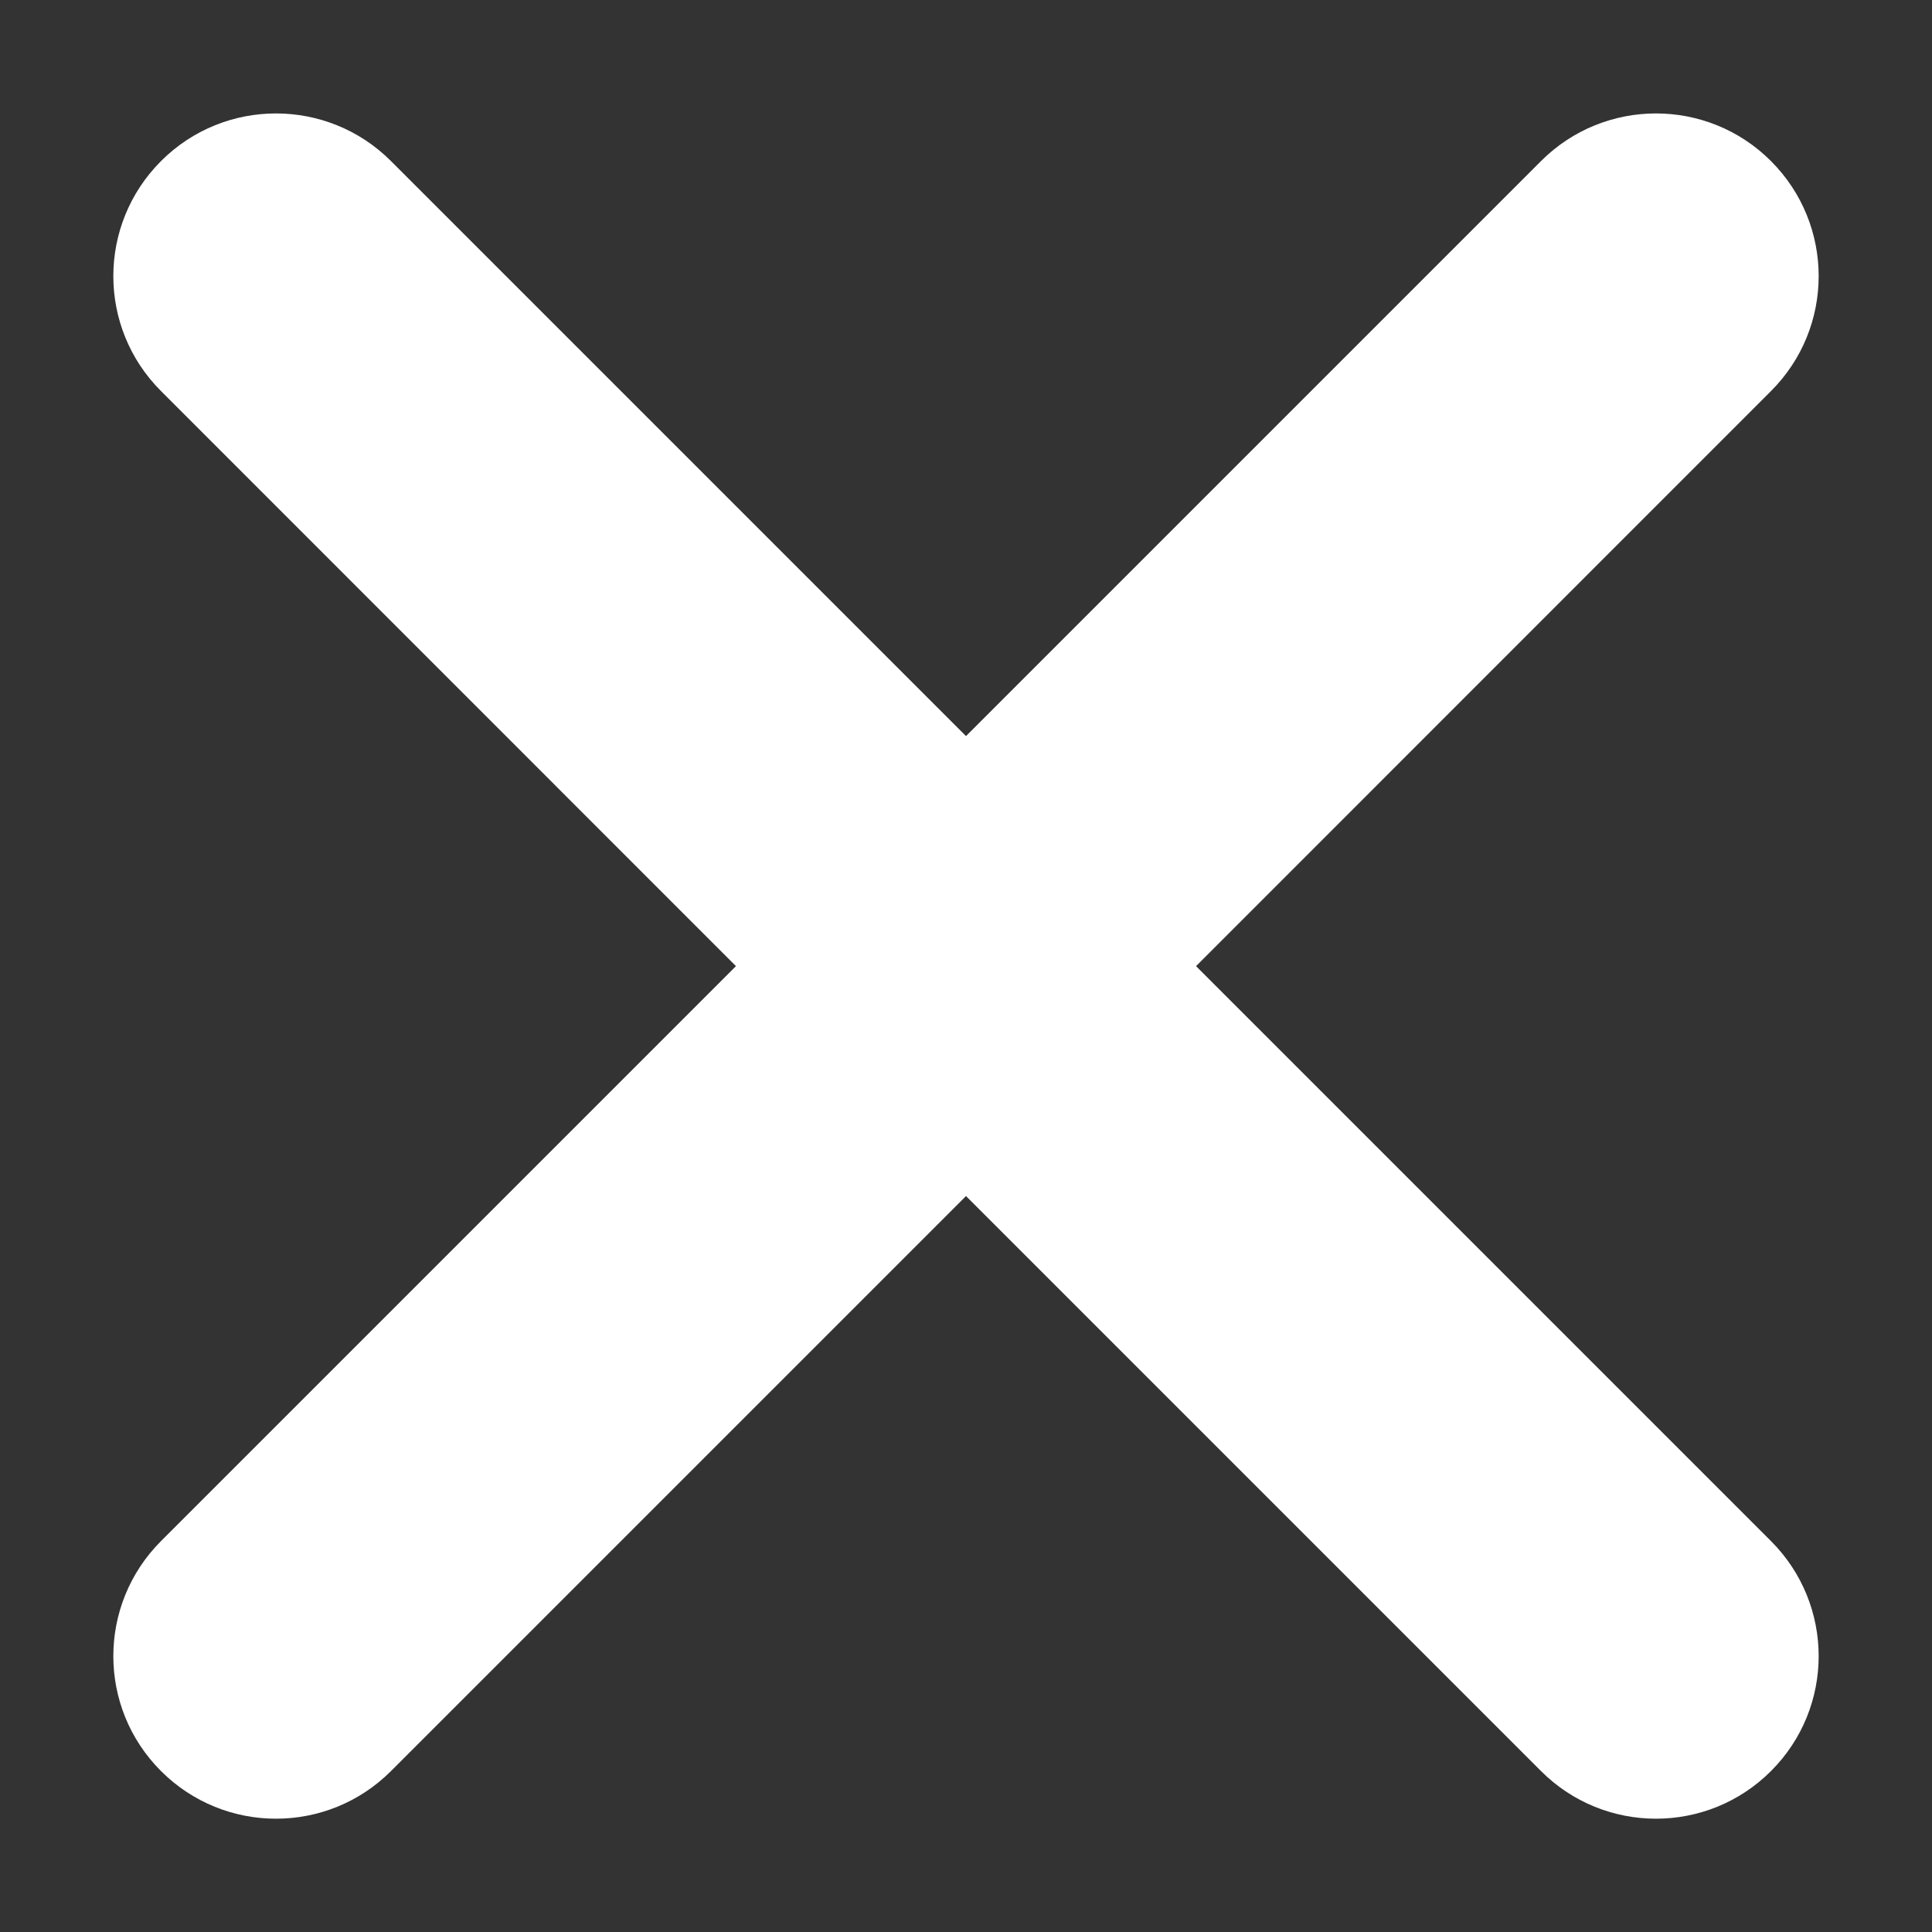 <svg fill='none' height='14' viewBox='0 0 14 14' width='14' xmlns='http://www.w3.org/2000/svg'>
    <rect x="0" y="0" width="14" height="14" fill="#333333" stroke="none"/>
    <path clip-rule='evenodd'
          d='M12.833 2.834C13.294 2.374 13.294 1.628 12.833 1.167C12.373 0.707 11.627 0.707 11.167 1.167L7 5.334L2.833 1.167C2.373 0.707 1.627 0.707 1.167 1.167C0.706 1.628 0.706 2.374 1.167 2.834L5.333 7.001L1.167 11.167C0.706 11.628 0.706 12.374 1.167 12.834C1.627 13.294 2.373 13.294 2.833 12.834L7 8.667L11.167 12.834C11.627 13.294 12.373 13.294 12.833 12.834C13.294 12.374 13.294 11.628 12.833 11.167L8.667 7.001L12.833 2.834Z'
          fill='white'
          fill-rule='evenodd' />
</svg>
